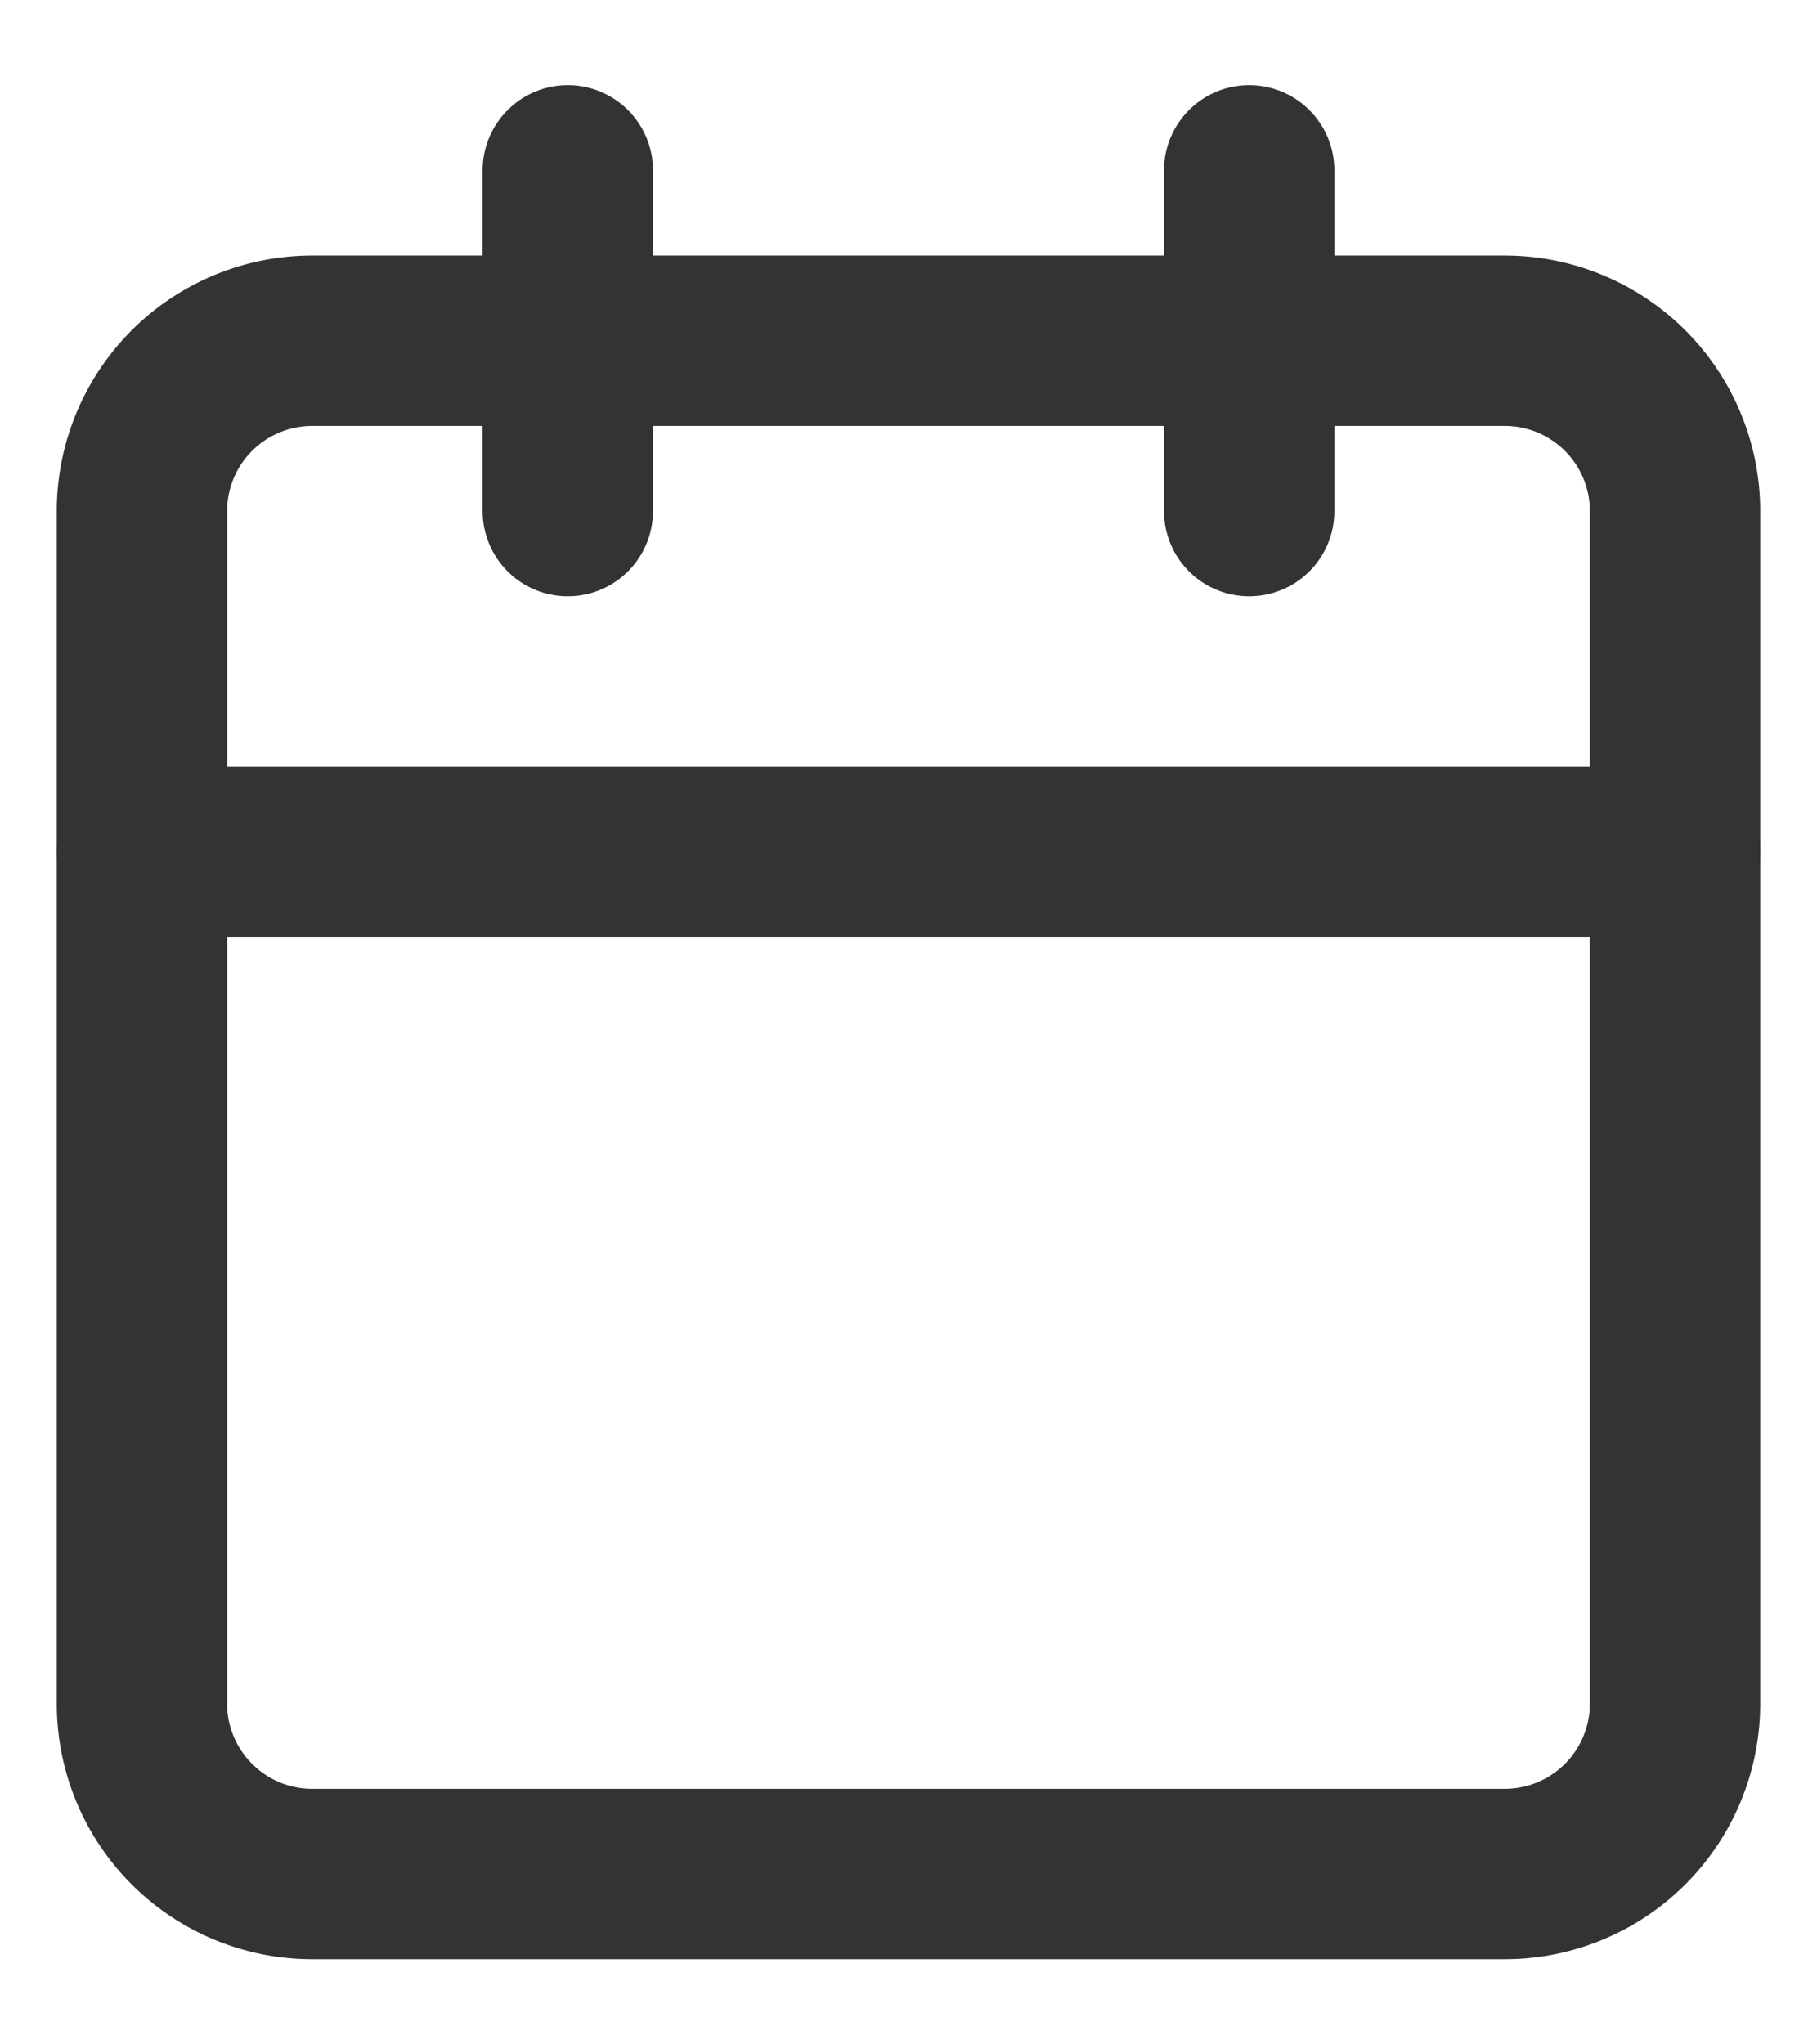 <svg width="16" height="18" fill="none" xmlns="http://www.w3.org/2000/svg"><path fill-rule="evenodd" clip-rule="evenodd" d="M2.75 3.75A.75.75 0 002 4.5V15c0 .414.336.75.75.75h10.5A.75.75 0 0014 15V4.5a.75.75 0 00-.75-.75H2.75zM.5 4.5a2.25 2.25 0 012.25-2.25h10.5A2.25 2.25 0 0115.5 4.5V15a2.25 2.25 0 01-2.25 2.25H2.75A2.25 2.25 0 01.5 15V4.5z" fill="#333"/><path fill-rule="evenodd" clip-rule="evenodd" d="M11 .75a.75.75 0 01.75.75v3a.75.75 0 01-1.5 0v-3A.75.75 0 0111 .75zM5 .75a.75.75 0 01.75.75v3a.75.75 0 01-1.5 0v-3A.75.75 0 015 .75zM.5 7.5a.75.75 0 01.75-.75h13.5a.75.75 0 010 1.5H1.25A.75.75 0 01.5 7.5z" fill="#333"/></svg>